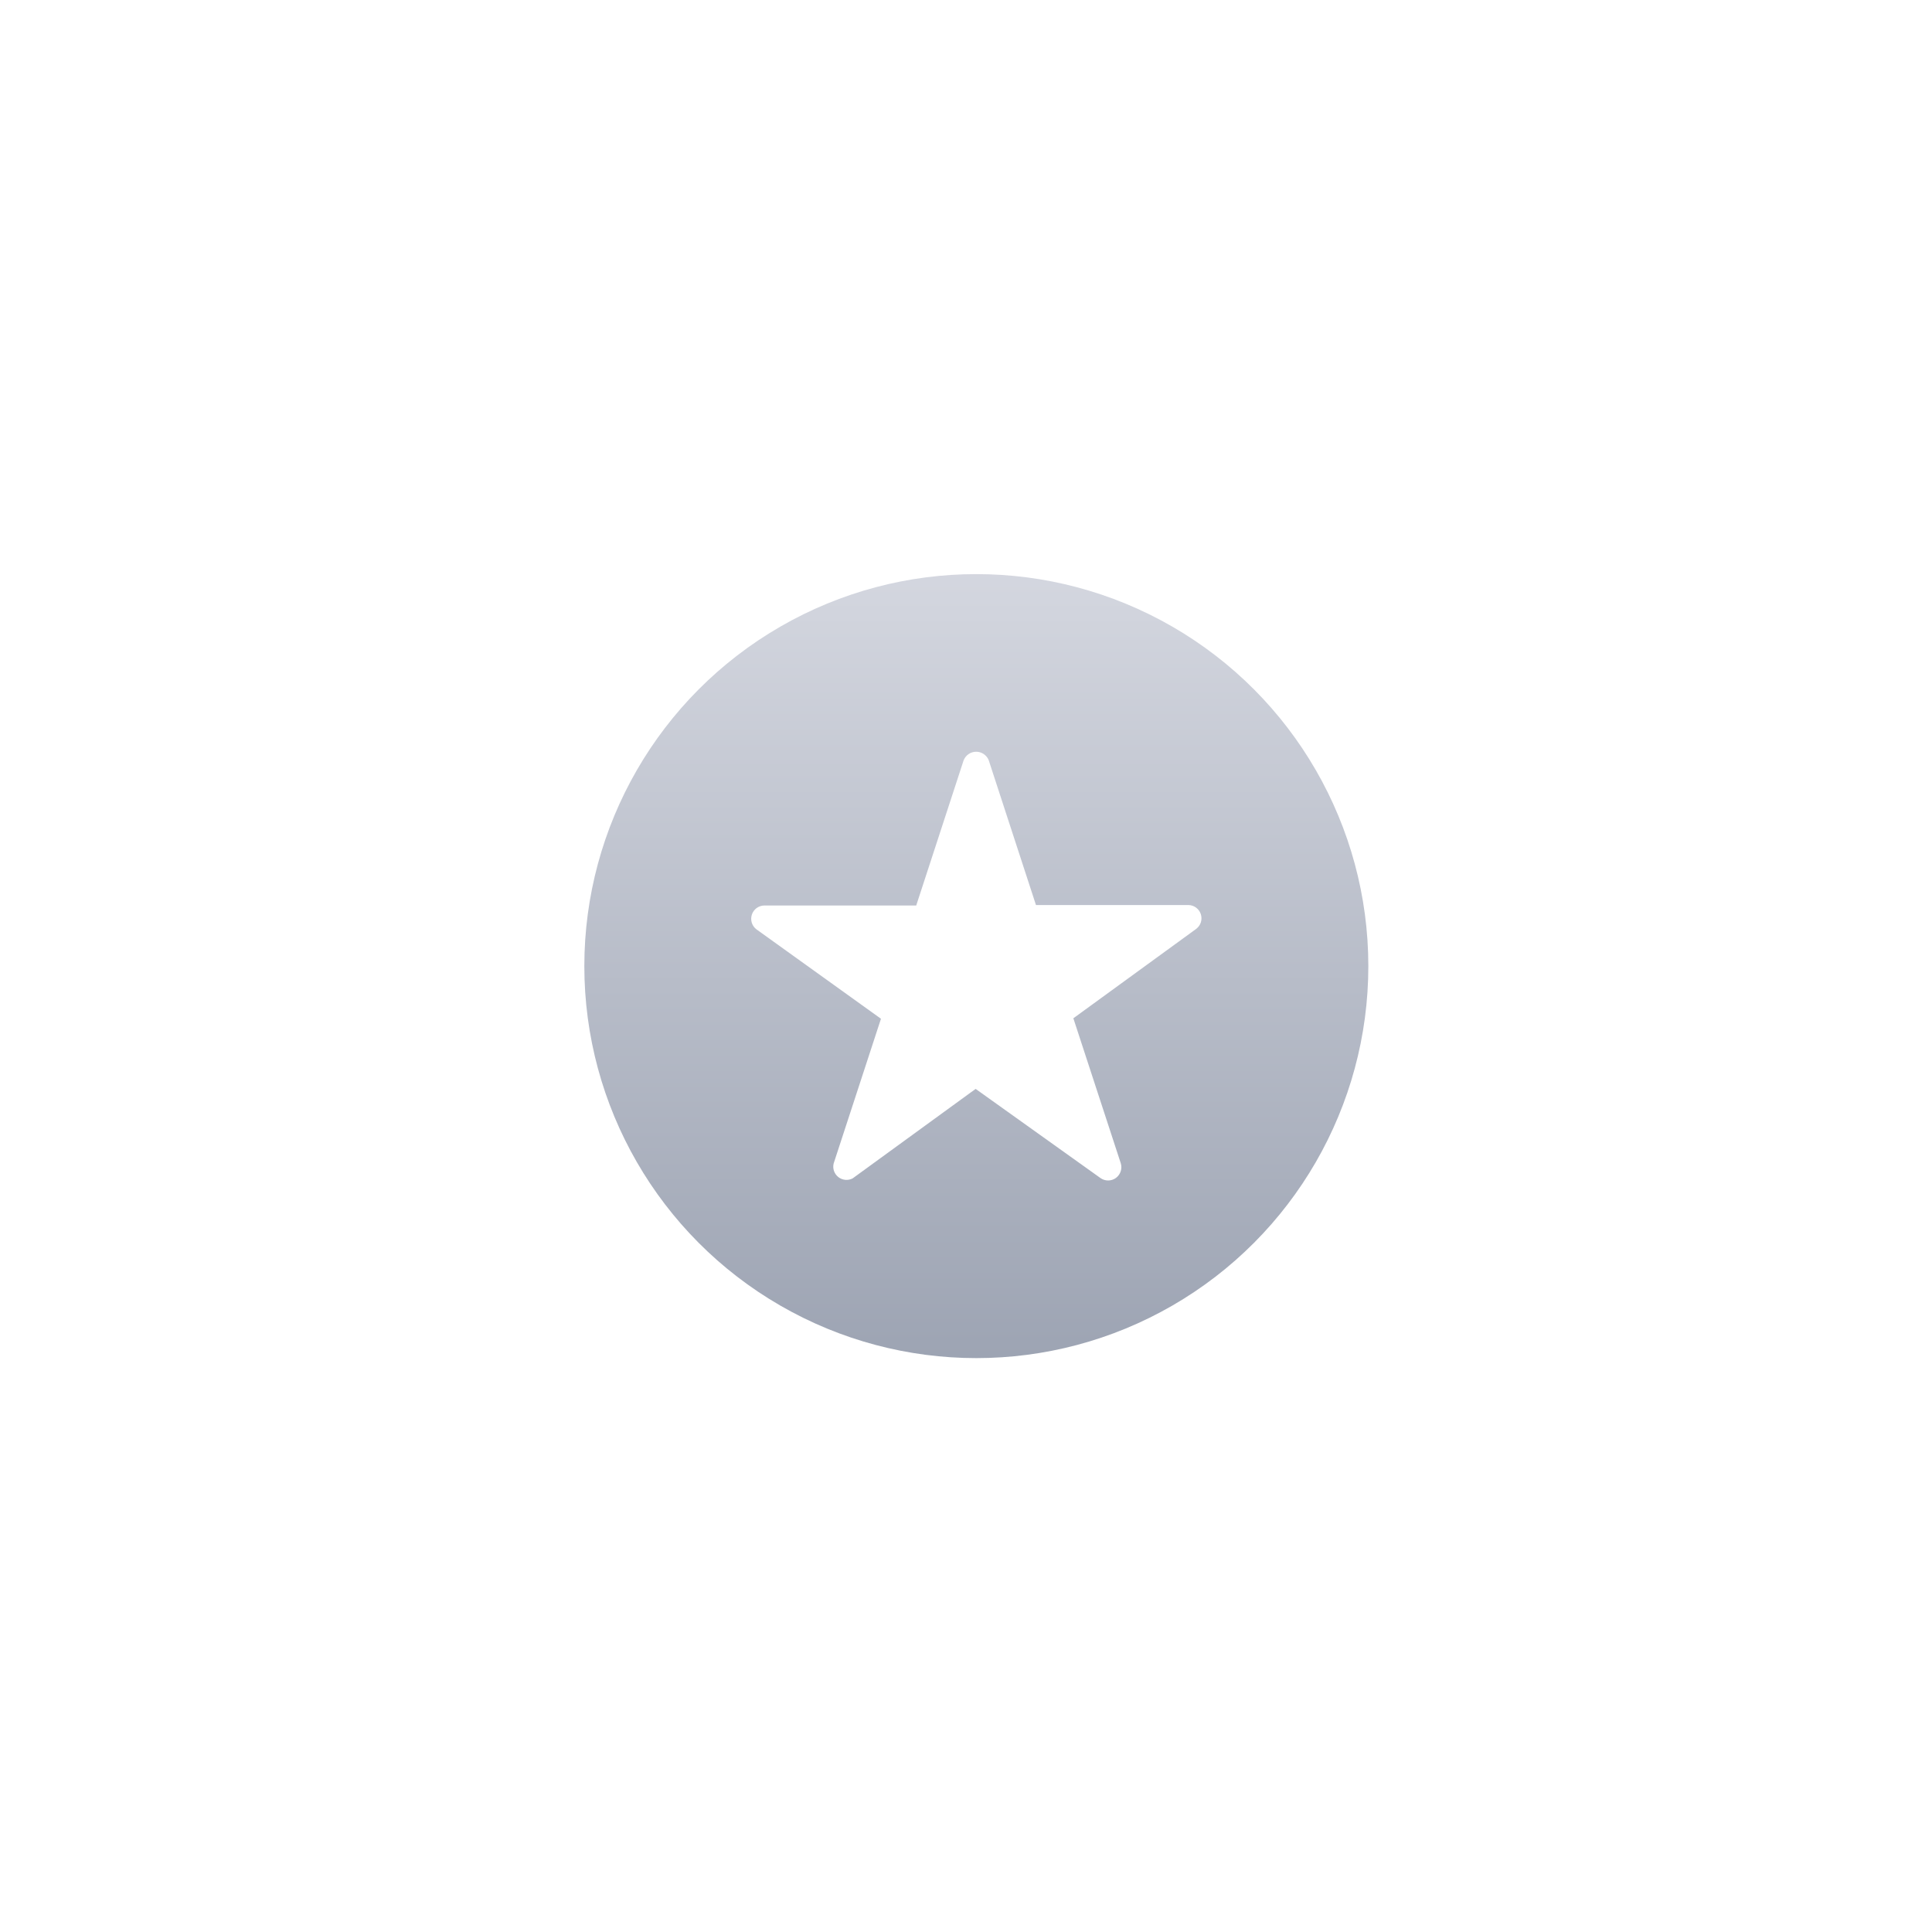 <svg width="69" height="69" viewBox="0 0 69 69" fill="none" xmlns="http://www.w3.org/2000/svg">
<g filter="url(#filter0_d)">
<circle cx="34.869" cy="29.504" r="14" fill="url(#paint0_linear)"/>
<path d="M35.309 22.144L36.999 27.323H42.45C42.547 27.325 42.641 27.358 42.719 27.416C42.797 27.474 42.855 27.555 42.886 27.648C42.916 27.74 42.918 27.84 42.89 27.933C42.862 28.026 42.806 28.108 42.729 28.169L38.334 31.367L40.025 36.537C40.056 36.632 40.057 36.735 40.026 36.83C39.996 36.926 39.936 37.009 39.855 37.069C39.774 37.128 39.677 37.16 39.577 37.16C39.476 37.16 39.379 37.129 39.298 37.07L34.844 33.889L30.449 37.087C30.368 37.128 30.277 37.146 30.187 37.137C30.097 37.128 30.011 37.094 29.94 37.038C29.869 36.981 29.815 36.906 29.785 36.82C29.756 36.735 29.751 36.642 29.773 36.554L31.463 31.384L27.009 28.186C26.932 28.125 26.876 28.043 26.848 27.95C26.82 27.857 26.822 27.757 26.852 27.665C26.882 27.572 26.941 27.491 27.019 27.433C27.097 27.375 27.191 27.342 27.288 27.34H32.722L34.413 22.161C34.446 22.071 34.507 21.992 34.586 21.936C34.664 21.88 34.758 21.85 34.855 21.848C34.951 21.846 35.046 21.873 35.127 21.926C35.208 21.979 35.271 22.055 35.309 22.144Z" fill="white"/>
</g>
<defs>
<filter id="filter0_d" x="0.869" y="0.504" width="68" height="68" filterUnits="userSpaceOnUse" color-interpolation-filters="sRGB">
<feFlood flood-opacity="0" result="BackgroundImageFix"/>
<feColorMatrix in="SourceAlpha" type="matrix" values="0 0 0 0 0 0 0 0 0 0 0 0 0 0 0 0 0 0 127 0"/>
<feOffset dy="5"/>
<feGaussianBlur stdDeviation="10"/>
<feColorMatrix type="matrix" values="0 0 0 0 0.616 0 0 0 0 0.641 0 0 0 0 0.7 0 0 0 0.4 0"/>
<feBlend mode="normal" in2="BackgroundImageFix" result="effect1_dropShadow"/>
<feBlend mode="normal" in="SourceGraphic" in2="effect1_dropShadow" result="shape"/>
</filter>
<linearGradient id="paint0_linear" x1="34.869" y1="43.504" x2="34.869" y2="3.604" gradientUnits="userSpaceOnUse">
<stop stop-color="#9DA4B3"/>
<stop offset="1" stop-color="#EBECF2"/>
</linearGradient>
</defs>
</svg>
